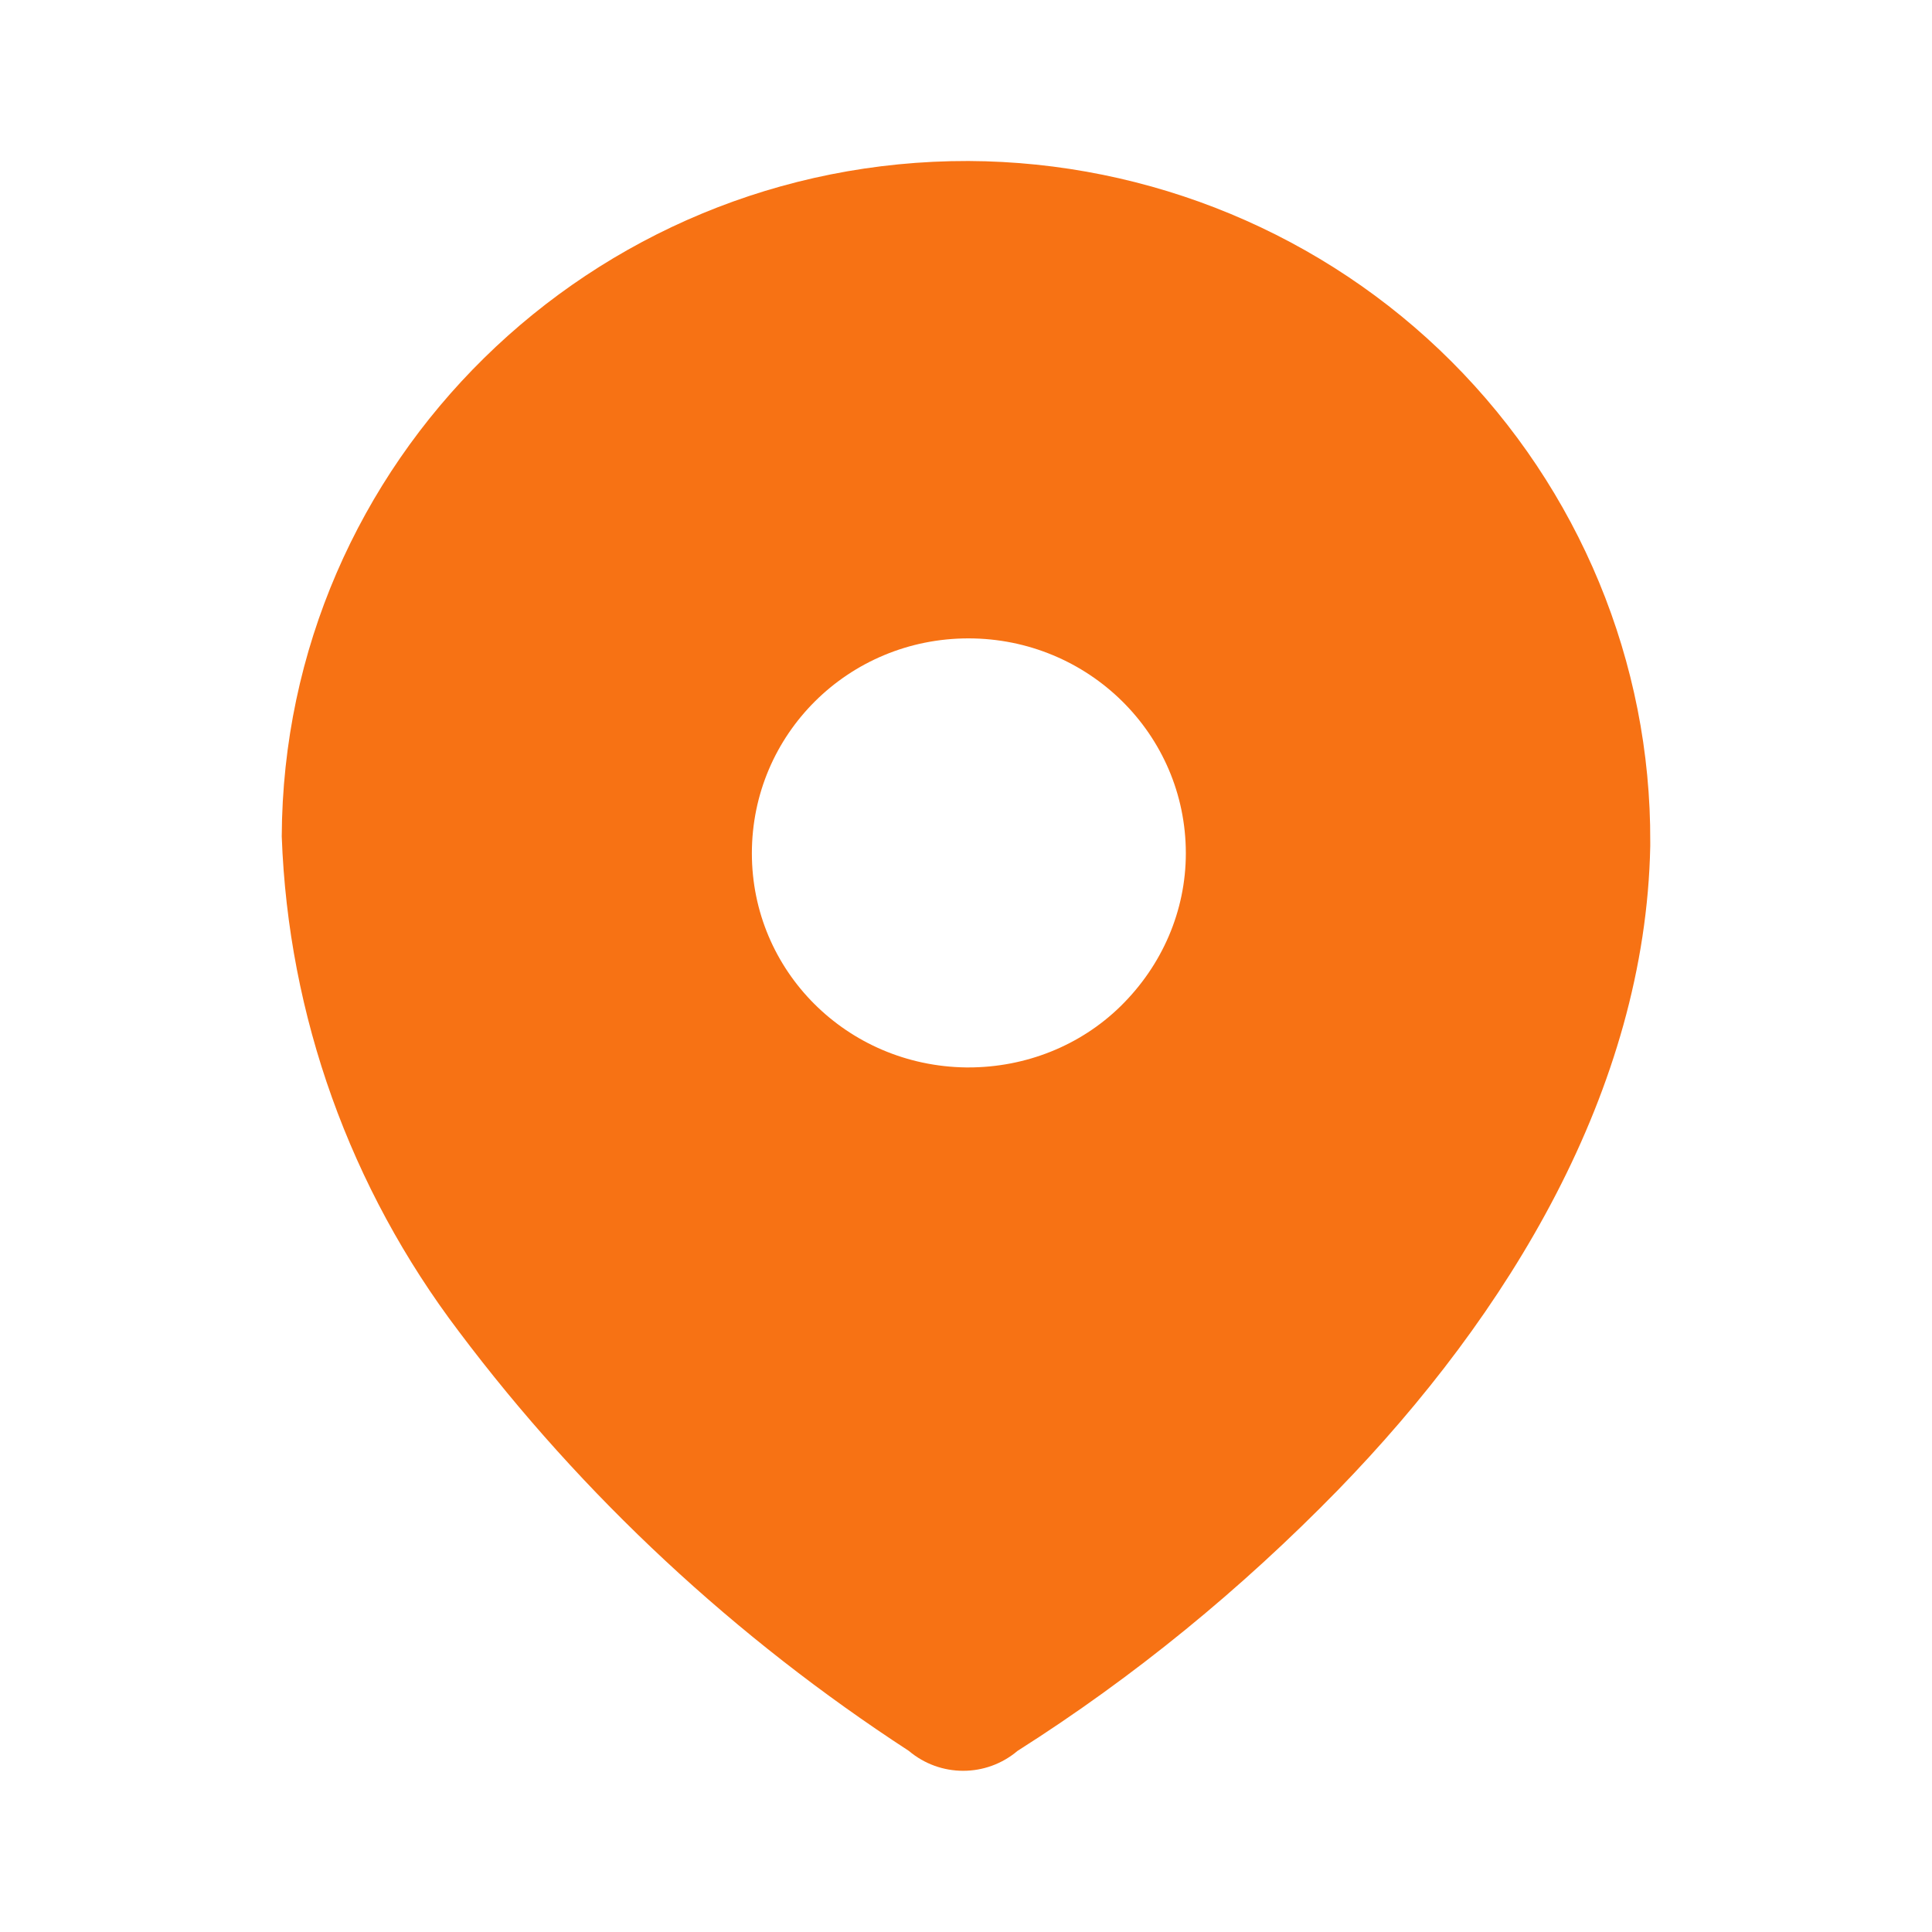 <svg width="66" height="66" viewBox="0 0 66 66" fill="none" xmlns="http://www.w3.org/2000/svg">
<path d="M33.083 5.5C39.297 5.528 45.237 8.003 49.583 12.348C53.955 16.72 56.403 22.633 56.375 28.765V28.903C56.21 37.235 51.535 44.908 45.705 50.903C42.405 54.285 38.748 57.283 34.76 59.813C33.688 60.72 32.12 60.72 31.047 59.813C25.135 55.963 19.91 51.123 15.675 45.485C11.963 40.59 9.845 34.705 9.625 28.573C9.68 15.785 20.185 5.473 33.083 5.5ZM33.083 21.808C28.985 21.808 25.685 25.08 25.685 29.15C25.685 33.168 28.93 36.41 33 36.465H33.083C35.035 36.465 36.905 35.723 38.28 34.375C39.71 32.973 40.51 31.105 40.51 29.15C40.51 25.08 37.18 21.808 33.083 21.808Z" fill="#F77214"/>
</svg>
